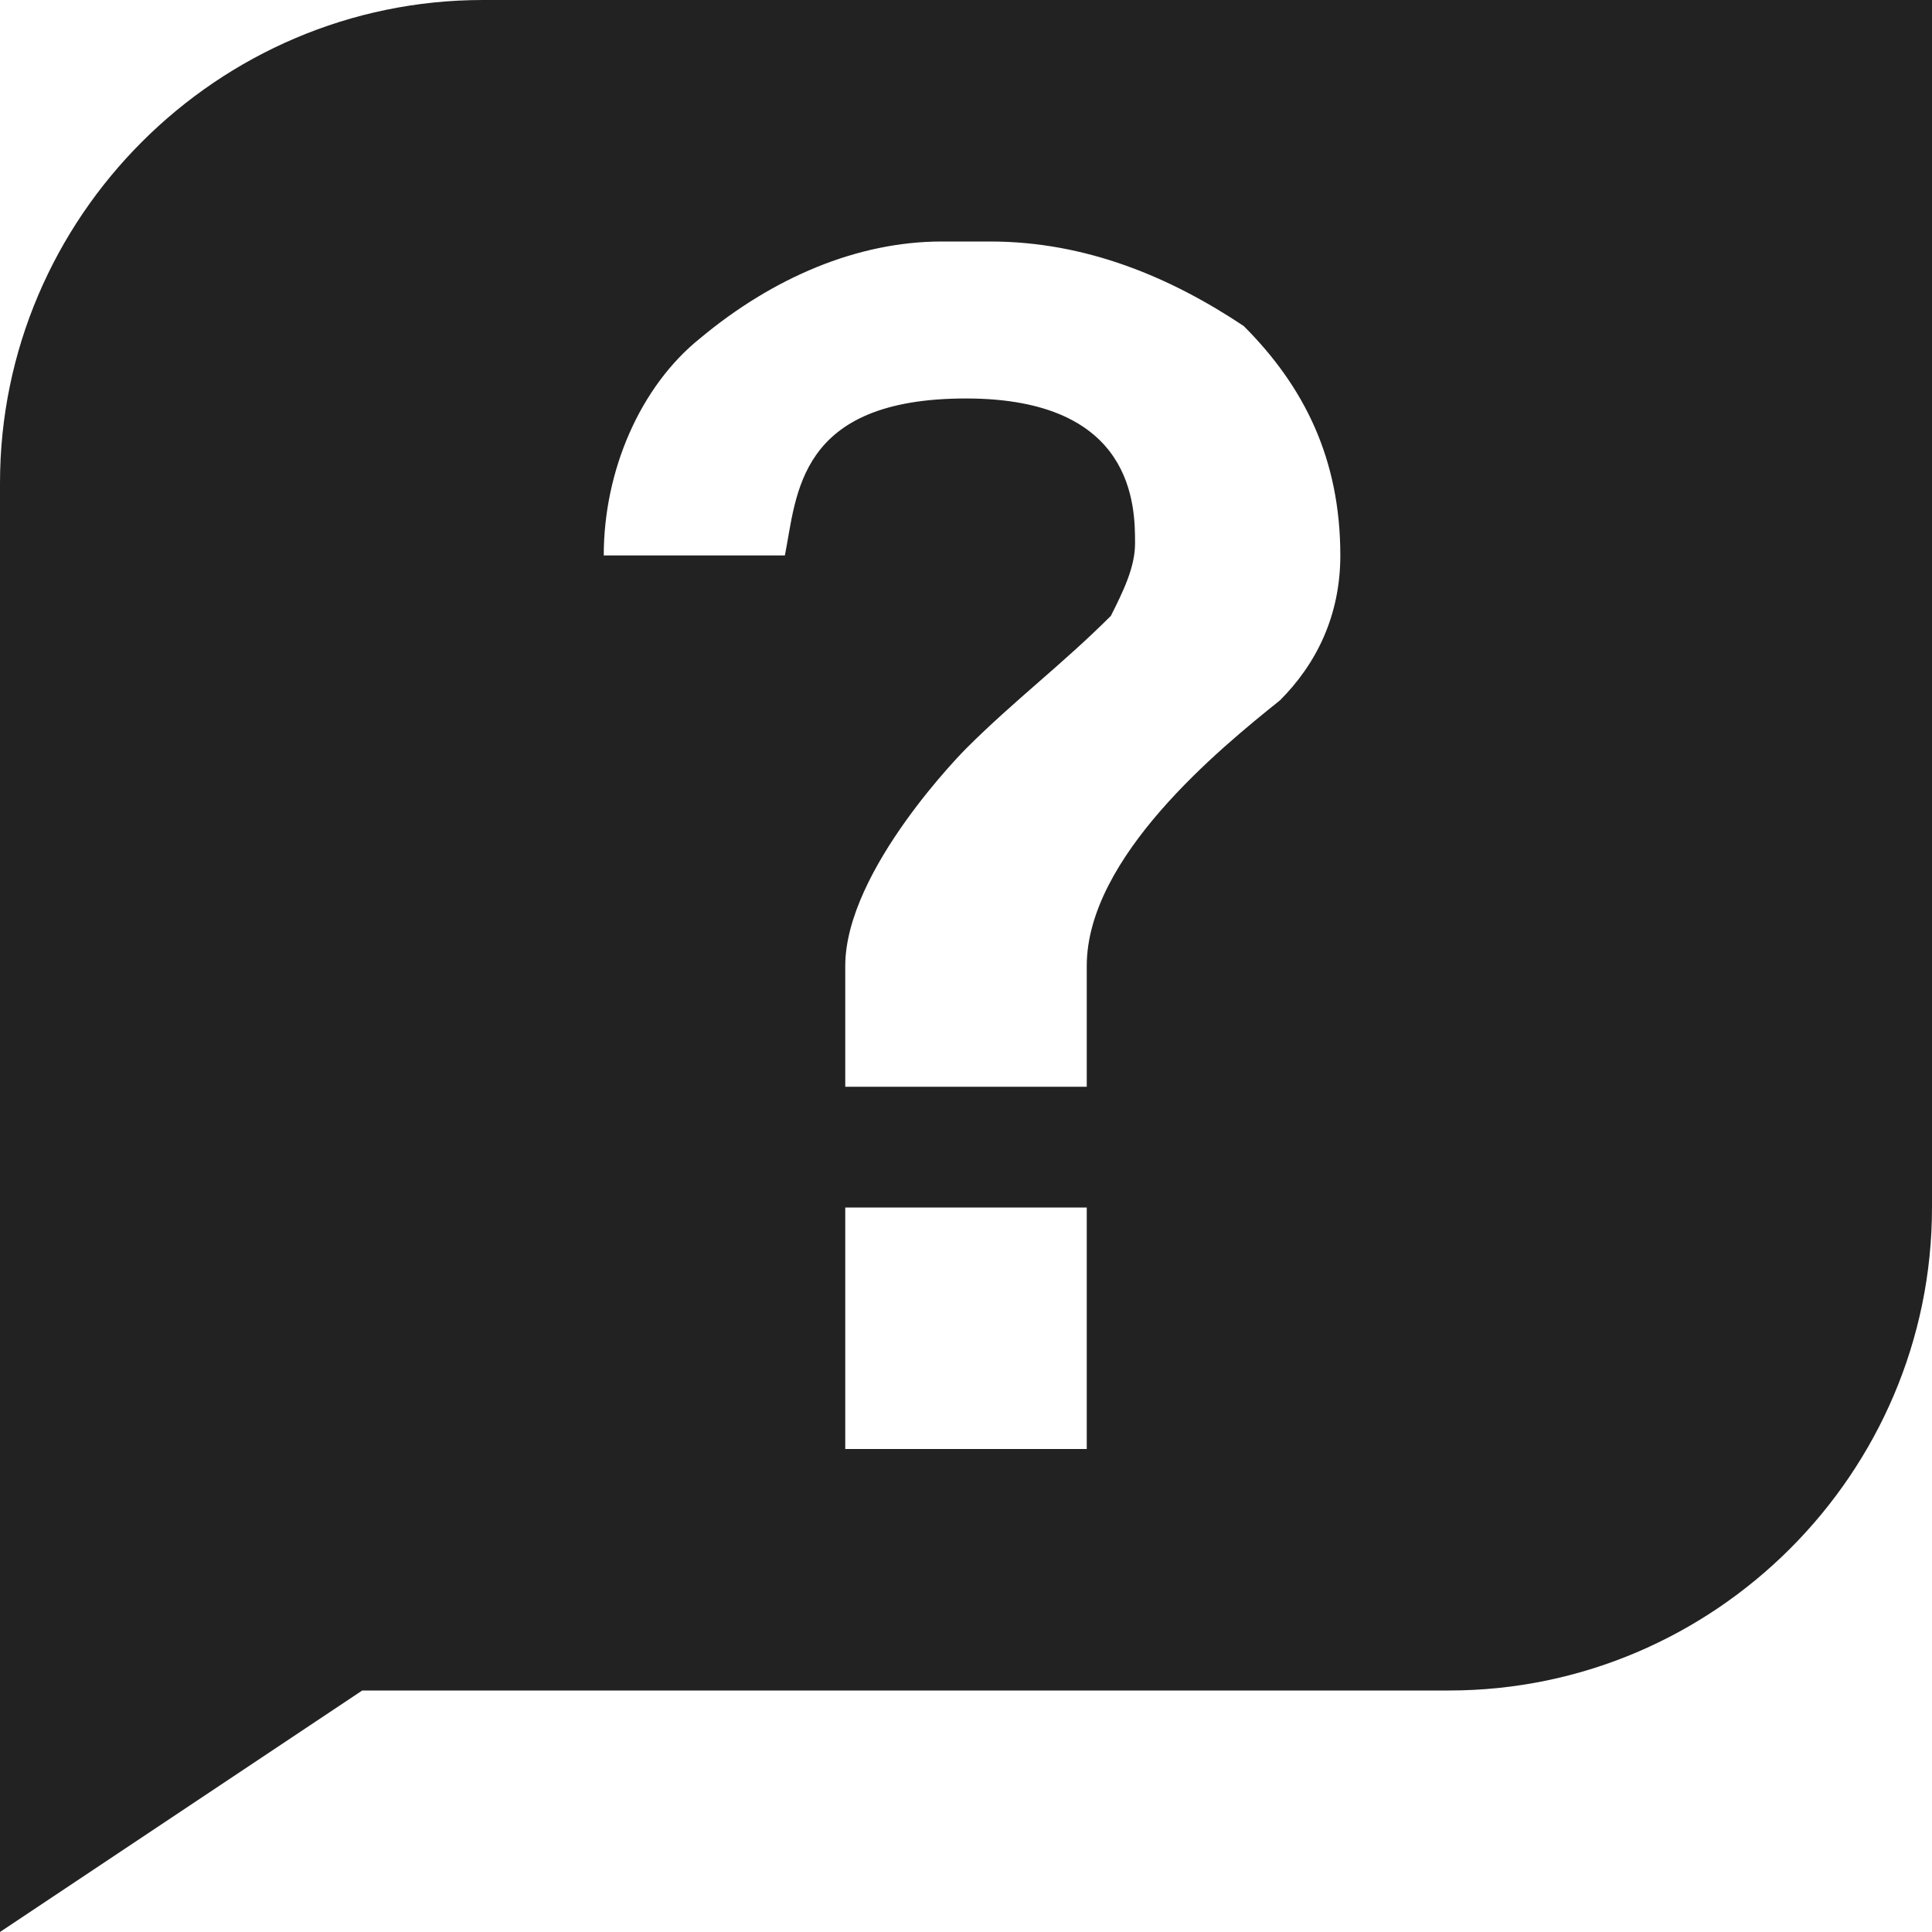 <svg width="16" height="16" viewBox="0 0 16 16" fill="rgb(34, 34, 34)" xmlns="http://www.w3.org/2000/svg"><title>self-service</title><g clip-path="url(#clip0_3_1673)"><path d="M16 0H4C1.8 0 0 1.8 0 4V16L3 14C3 14 3.5 14 4 14H12C14.2 14 16 12.2 16 10V0ZM9 12H7V10H9V12ZM11.1 4.6C11.1 5.1 10.9 5.5 10.6 5.8C10.1 6.2 9 7.1 9 8V9H7V8C7 7.2 8 6.2 8 6.2C8.4 5.8 8.8 5.5 9.2 5.1C9.3 4.9 9.4 4.7 9.4 4.5C9.4 4.2 9.4 3.3 8 3.3C6.6 3.3 6.6 4.1 6.5 4.6H5C5 3.9 5.3 3.2 5.8 2.8C6.4 2.3 7.1 2 7.8 2C7.9 2 8 2 8 2C8.1 2 8.1 2 8.2 2C9 2 9.7 2.3 10.3 2.7C10.8 3.2 11.1 3.8 11.1 4.6Z" fill="rgb(34, 34, 34)" fill-opacity="1.00"/></g><defs><clipPath id="clip0_3_1673"><rect width="16" height="16" fill="rgb(34, 34, 34)"/></clipPath></defs></svg>